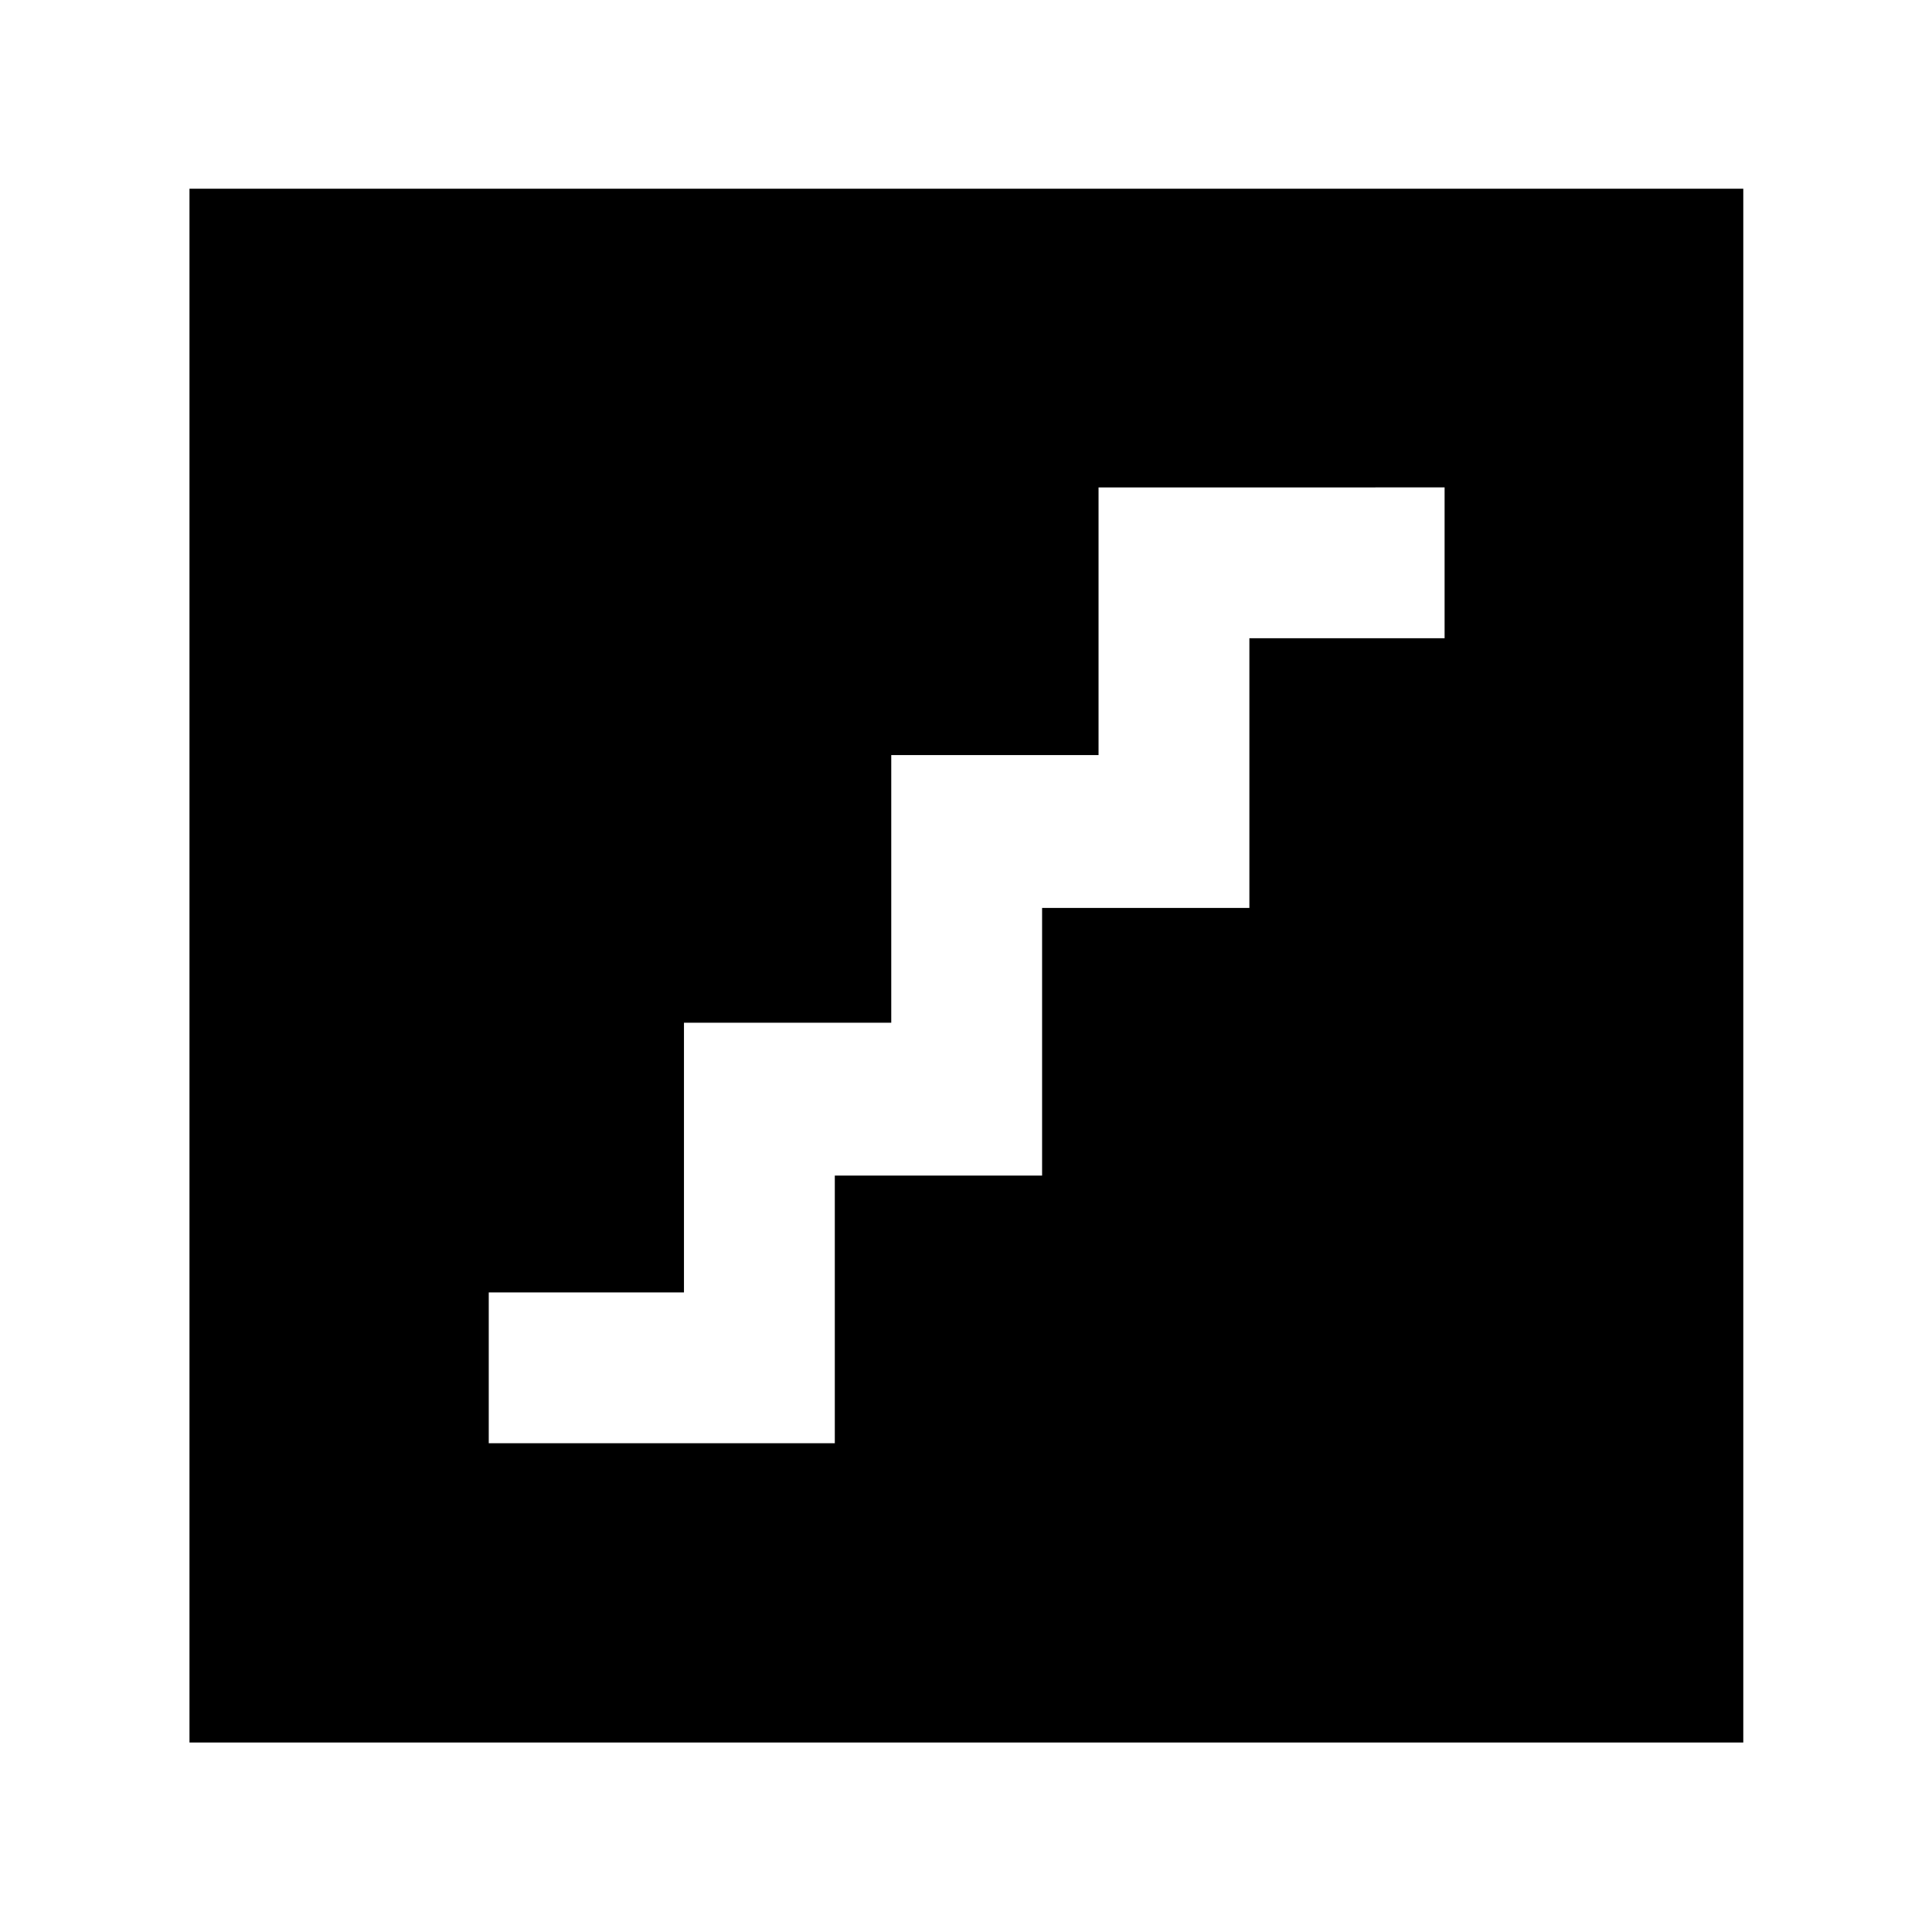 <svg xmlns="http://www.w3.org/2000/svg" height="40" viewBox="0 -960 960 960" width="40"><path d="M242.86-242.86h171.95v-133h103v-133h103v-134h97v-74.95H545.86v133h-103v133h-103v134h-97v74.95ZM94.15-94.15v-772.08h772.08v772.08H94.15Z"/></svg>